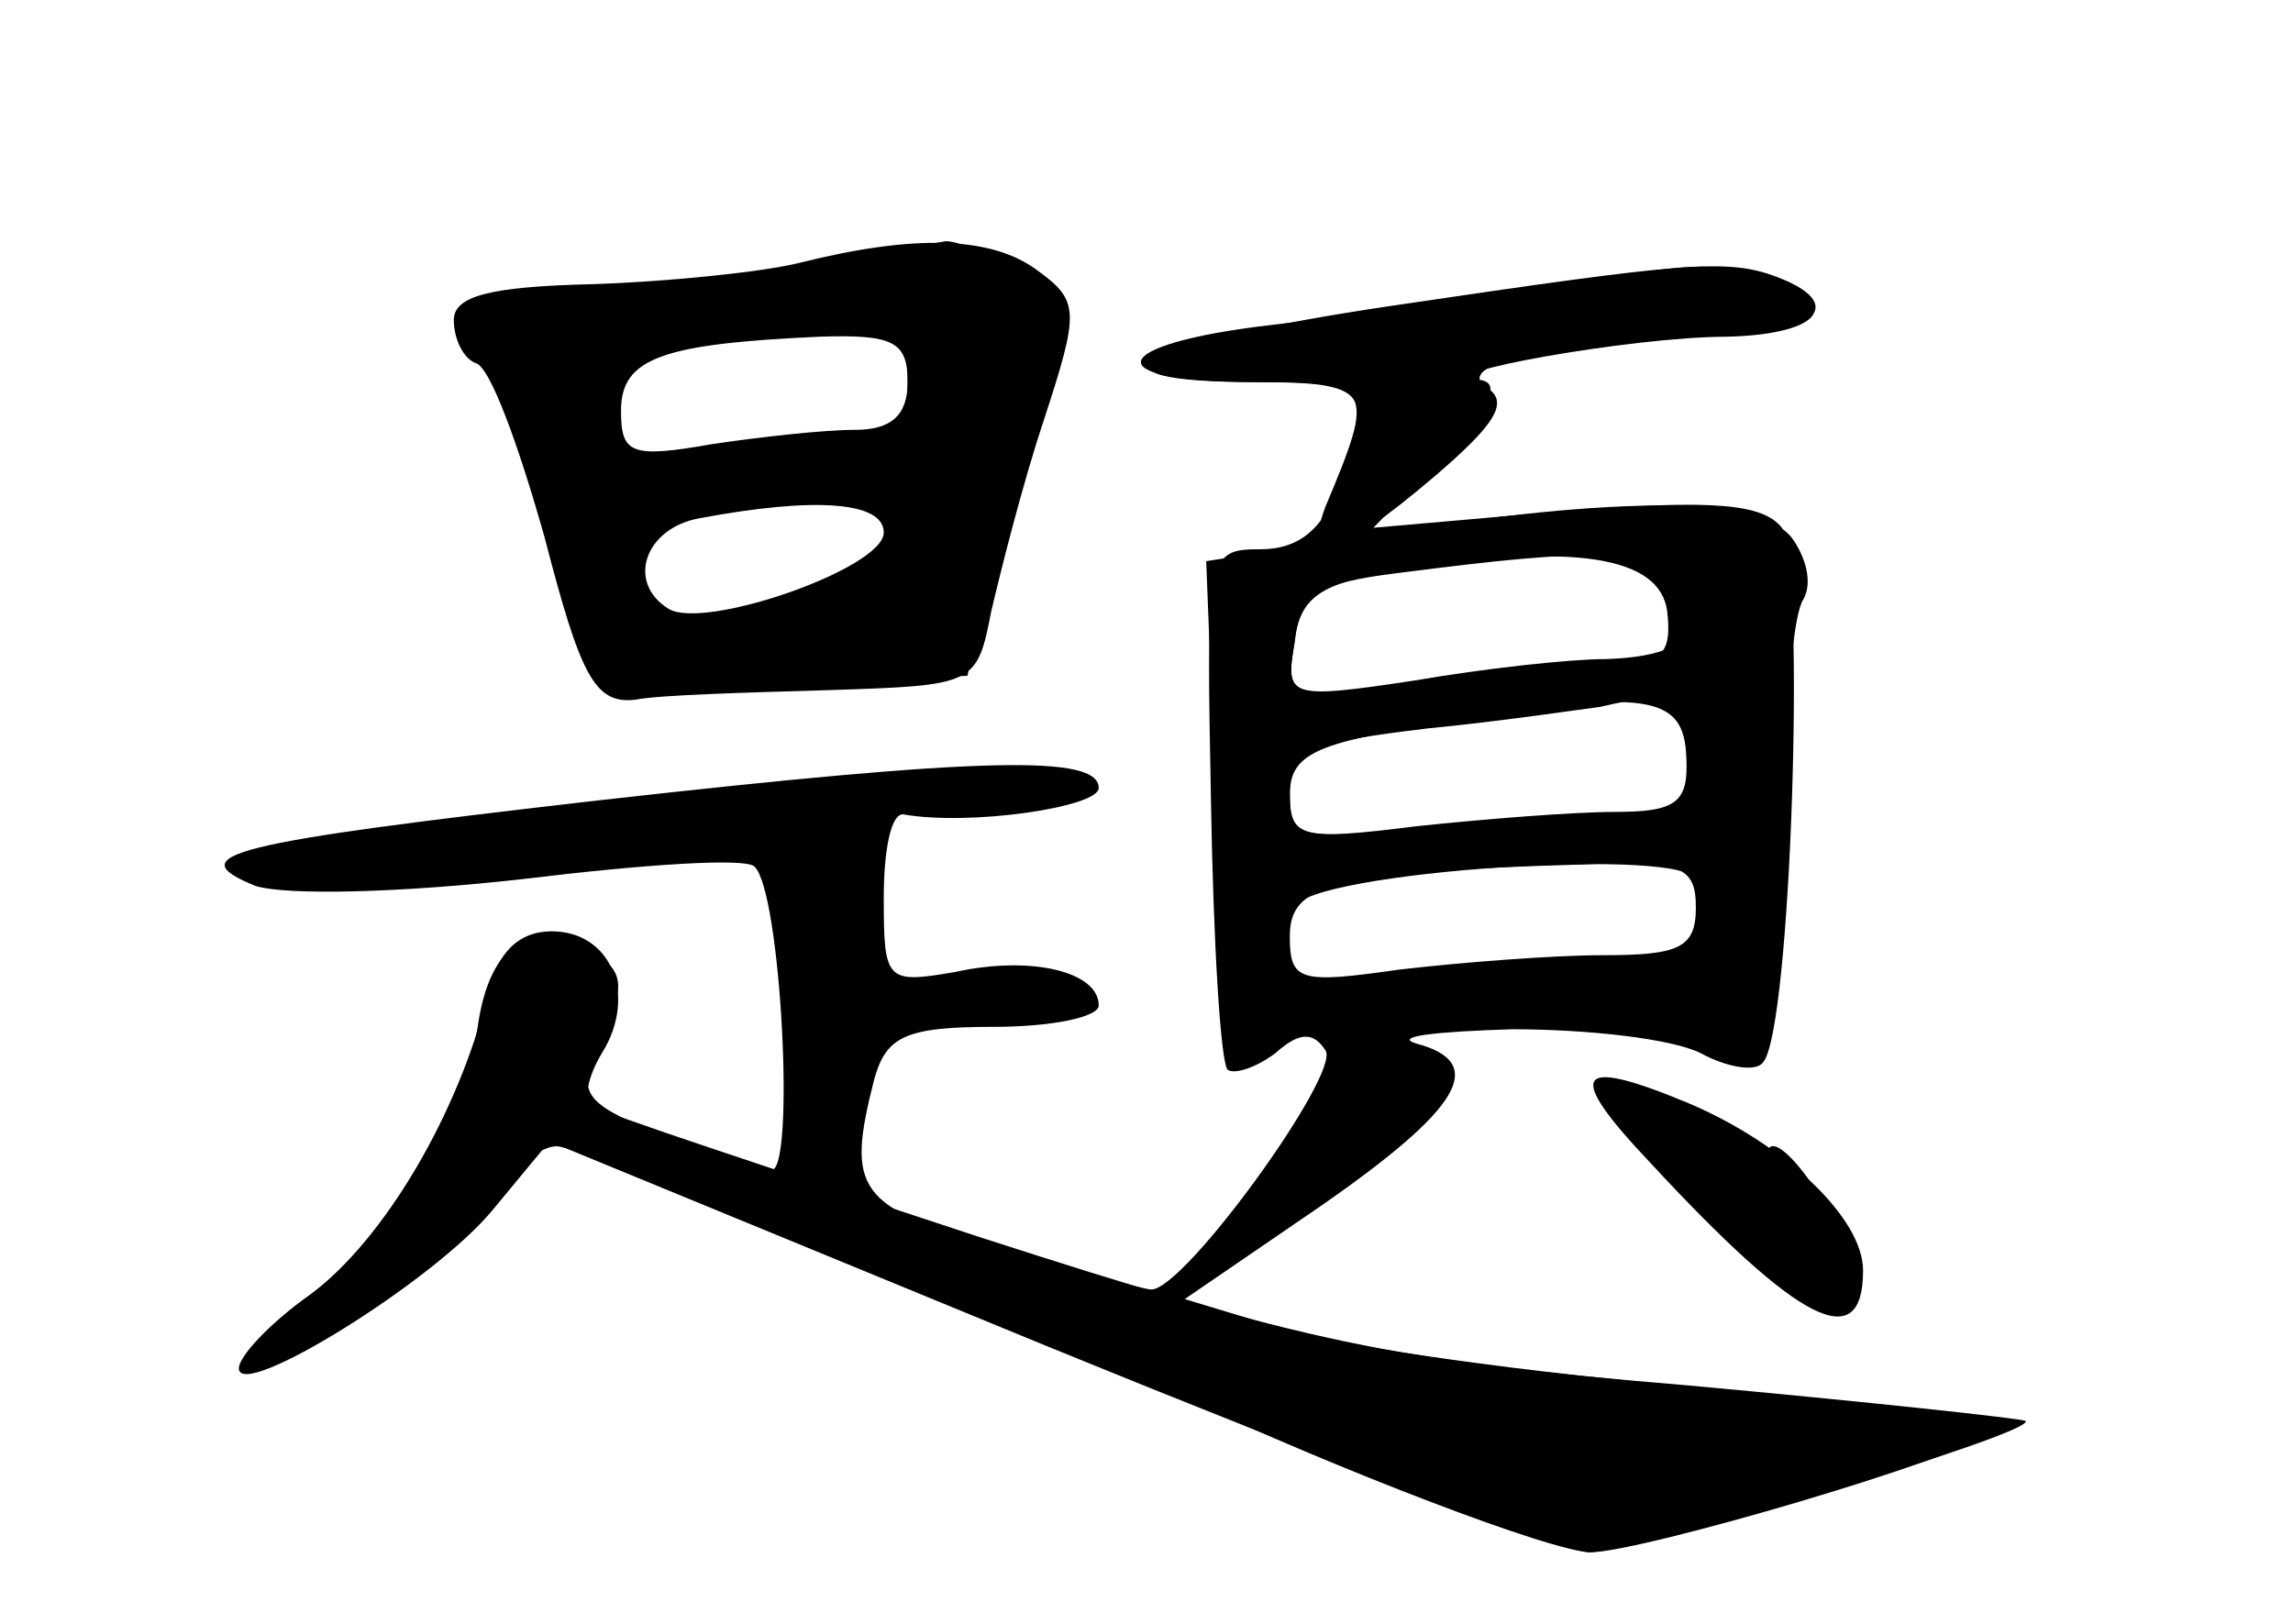 <?xml version="1.0" standalone="no"?>
<!DOCTYPE svg PUBLIC "-//W3C//DTD SVG 20010904//EN"
 "http://www.w3.org/TR/2001/REC-SVG-20010904/DTD/svg10.dtd">
<svg version="1.0" xmlns="http://www.w3.org/2000/svg"
 width="96pt" height="68pt" viewBox="0 0 96 68"
 preserveAspectRatio="xMidYMid meet">
<g transform="translate(0,68) scale(0.1,-0.1)" fill="#000000" stroke="none">
<g id="part-0" class="char-part">
  <path d="M335 570 c-16 -4 -56 -8 -87 -9 -43 -1 -58 -5 -58 -15 0 -8 4 -16 9
-18 6 -1 18 -34 29 -73 15 -58 21 -70 38 -68 10 2 47 3 81 4 61 2 62 2 68 33
4 17 13 53 22 80 15 46 15 50 -3 63 -19 14 -51 15 -99 3z m45 -50 c0 -14 -7
-20 -22 -20 -13 0 -40 -3 -60 -6 -34 -6 -38 -4 -38 14 0 22 17 28 83 31 31 1
37 -2 37 -19z m-10 -63 c0 -15 -75 -41 -90 -32 -18 11 -10 34 13 38 48 9 77 7
77 -6z"/>
  <path d="M645 559 c-27 -4 -78 -11 -112 -15 -70 -8 -75 -24 -7 -24 47 0 50 -4
34 -44 -6 -18 -17 -26 -32 -26 -23 0 -23 -2 -21 -106 1 -59 4 -109 7 -112 3
-2 12 1 20 7 10 9 16 9 21 1 6 -10 -59 -100 -73 -100 -3 0 -32 8 -64 17 -59
18 -64 24 -52 71 5 18 13 22 50 22 24 0 44 4 44 9 0 14 -28 21 -60 14 -29 -5
-30 -4 -30 31 0 20 3 35 8 35 28 -5 82 3 82 11 0 14 -48 13 -208 -5 -157 -18
-177 -23 -145 -36 13 -4 60 -3 113 3 49 6 93 9 96 5 11 -11 17 -127 7 -127 -6
0 -27 7 -47 15 -33 14 -35 17 -24 41 10 21 9 27 -3 35 -25 16 -44 5 -49 -31
-8 -47 -23 -72 -65 -109 -20 -17 -29 -31 -21 -31 16 0 73 44 94 72 7 10 19 18
25 18 12 0 200 -75 262 -105 64 -30 155 -65 171 -65 21 0 157 40 167 50 4 4
-50 12 -121 19 -71 6 -149 17 -173 24 l-43 13 57 39 c59 41 70 60 40 68 -10 3
8 5 40 6 32 0 67 -4 79 -10 11 -6 23 -8 26 -4 12 12 18 209 8 224 -8 10 -28
12 -91 7 l-80 -7 30 31 c19 20 24 30 14 31 -24 2 64 18 104 18 41 1 50 15 15
25 -26 6 -23 7 -93 -5z m55 -124 c16 -19 6 -30 -28 -31 -15 0 -51 -4 -80 -9
-53 -8 -54 -7 -50 16 2 20 10 25 43 29 85 11 102 10 115 -5z m6 -72 c1 -19 -4
-23 -30 -23 -17 0 -55 -3 -83 -6 -48 -6 -53 -5 -53 13 0 17 10 22 63 30 87 15
102 12 103 -14z m4 -63 c0 -17 -7 -20 -39 -20 -21 0 -59 -3 -85 -6 -42 -6 -46
-5 -46 14 0 22 18 27 123 30 41 2 47 -1 47 -18z"/>
  <path d="M691 193 c62 -67 89 -81 89 -45 0 22 -33 53 -73 70 -48 20 -52 13
-16 -25z"/>
</g>
<g id="part-1" class="char-part">
  <path d="M320 565 c-36 -7 -80 -13 -99 -14 -32 -1 -33 -2 -18 -19 9 -10 23
-47 30 -83 10 -46 18 -63 28 -61 8 2 43 5 79 7 l65 2 19 78 c18 76 18 78 1 92
-11 7 -24 12 -29 12 -6 -1 -40 -7 -76 -14z m60 -44 c0 -28 -2 -29 -57 -33 -58
-4 -75 4 -70 32 1 10 18 17 47 21 82 11 80 11 80 -20z m0 -58 c-1 -18 -18 -30
-58 -40 -40 -10 -44 -10 -51 10 -5 12 -7 25 -4 30 6 9 113 9 113 0z"/>
</g>
<g id="part-2" class="char-part">
  <path d="M204 263 c-12 -49 -43 -102 -74 -125 -17 -12 -30 -26 -30 -31 0 -14
81 36 106 66 l24 29 209 -86 c115 -47 217 -86 226 -86 20 0 188 50 183 55 -2
1 -66 8 -143 15 -121 10 -159 18 -295 62 -85 28 -158 52 -162 55 -4 2 -2 12 4
22 15 24 4 51 -21 51 -14 0 -23 -9 -27 -27z"/>
</g>
<g id="part-3" class="char-part">
  <path d="M583 552 c-108 -16 -135 -32 -57 -32 49 0 50 -2 29 -52 -10 -26 5
-22 45 12 27 23 32 32 22 38 -15 10 38 22 101 22 38 0 50 13 21 24 -21 8 -39
6 -161 -12z"/>
</g>
<g id="part-4" class="char-part">
  <path d="M575 456 l-70 -11 3 -77 c2 -58 6 -78 17 -78 7 0 15 5 17 10 5 15
168 26 168 11 0 -6 9 -11 20 -11 18 0 20 6 19 59 -1 32 2 64 6 70 4 7 1 18 -5
26 -14 17 -70 18 -175 1z m123 -32 c2 -17 -2 -22 -20 -22 -13 1 -49 -3 -81 -7
-58 -8 -59 -8 -55 16 2 19 11 25 43 30 74 12 110 6 113 -17z m12 -59 c0 -20
-5 -25 -24 -25 -12 0 -51 -3 -85 -6 -57 -6 -61 -6 -61 14 0 18 8 21 58 27 31
3 64 8 72 9 34 8 40 5 40 -19z"/>
</g>
<g id="part-5" class="char-part">
  <path d="M560 229 c0 -6 -10 -25 -22 -41 -19 -27 -19 -29 -2 -19 25 14 64 48
64 55 0 3 -7 2 -17 -1 -11 -4 -14 -3 -9 5 4 7 2 12 -3 12 -6 0 -11 -5 -11 -11z"/>
  <path d="M705 188 c15 -18 37 -38 50 -45 20 -11 22 -10 17 12 -4 22 -32 57
-32 41 0 -4 -10 0 -22 8 -36 26 -42 18 -13 -16z m48 -12 c4 -10 1 -13 -8 -9
-8 3 -12 9 -9 14 7 12 11 11 17 -5z"/>
</g>
</g>
</svg>